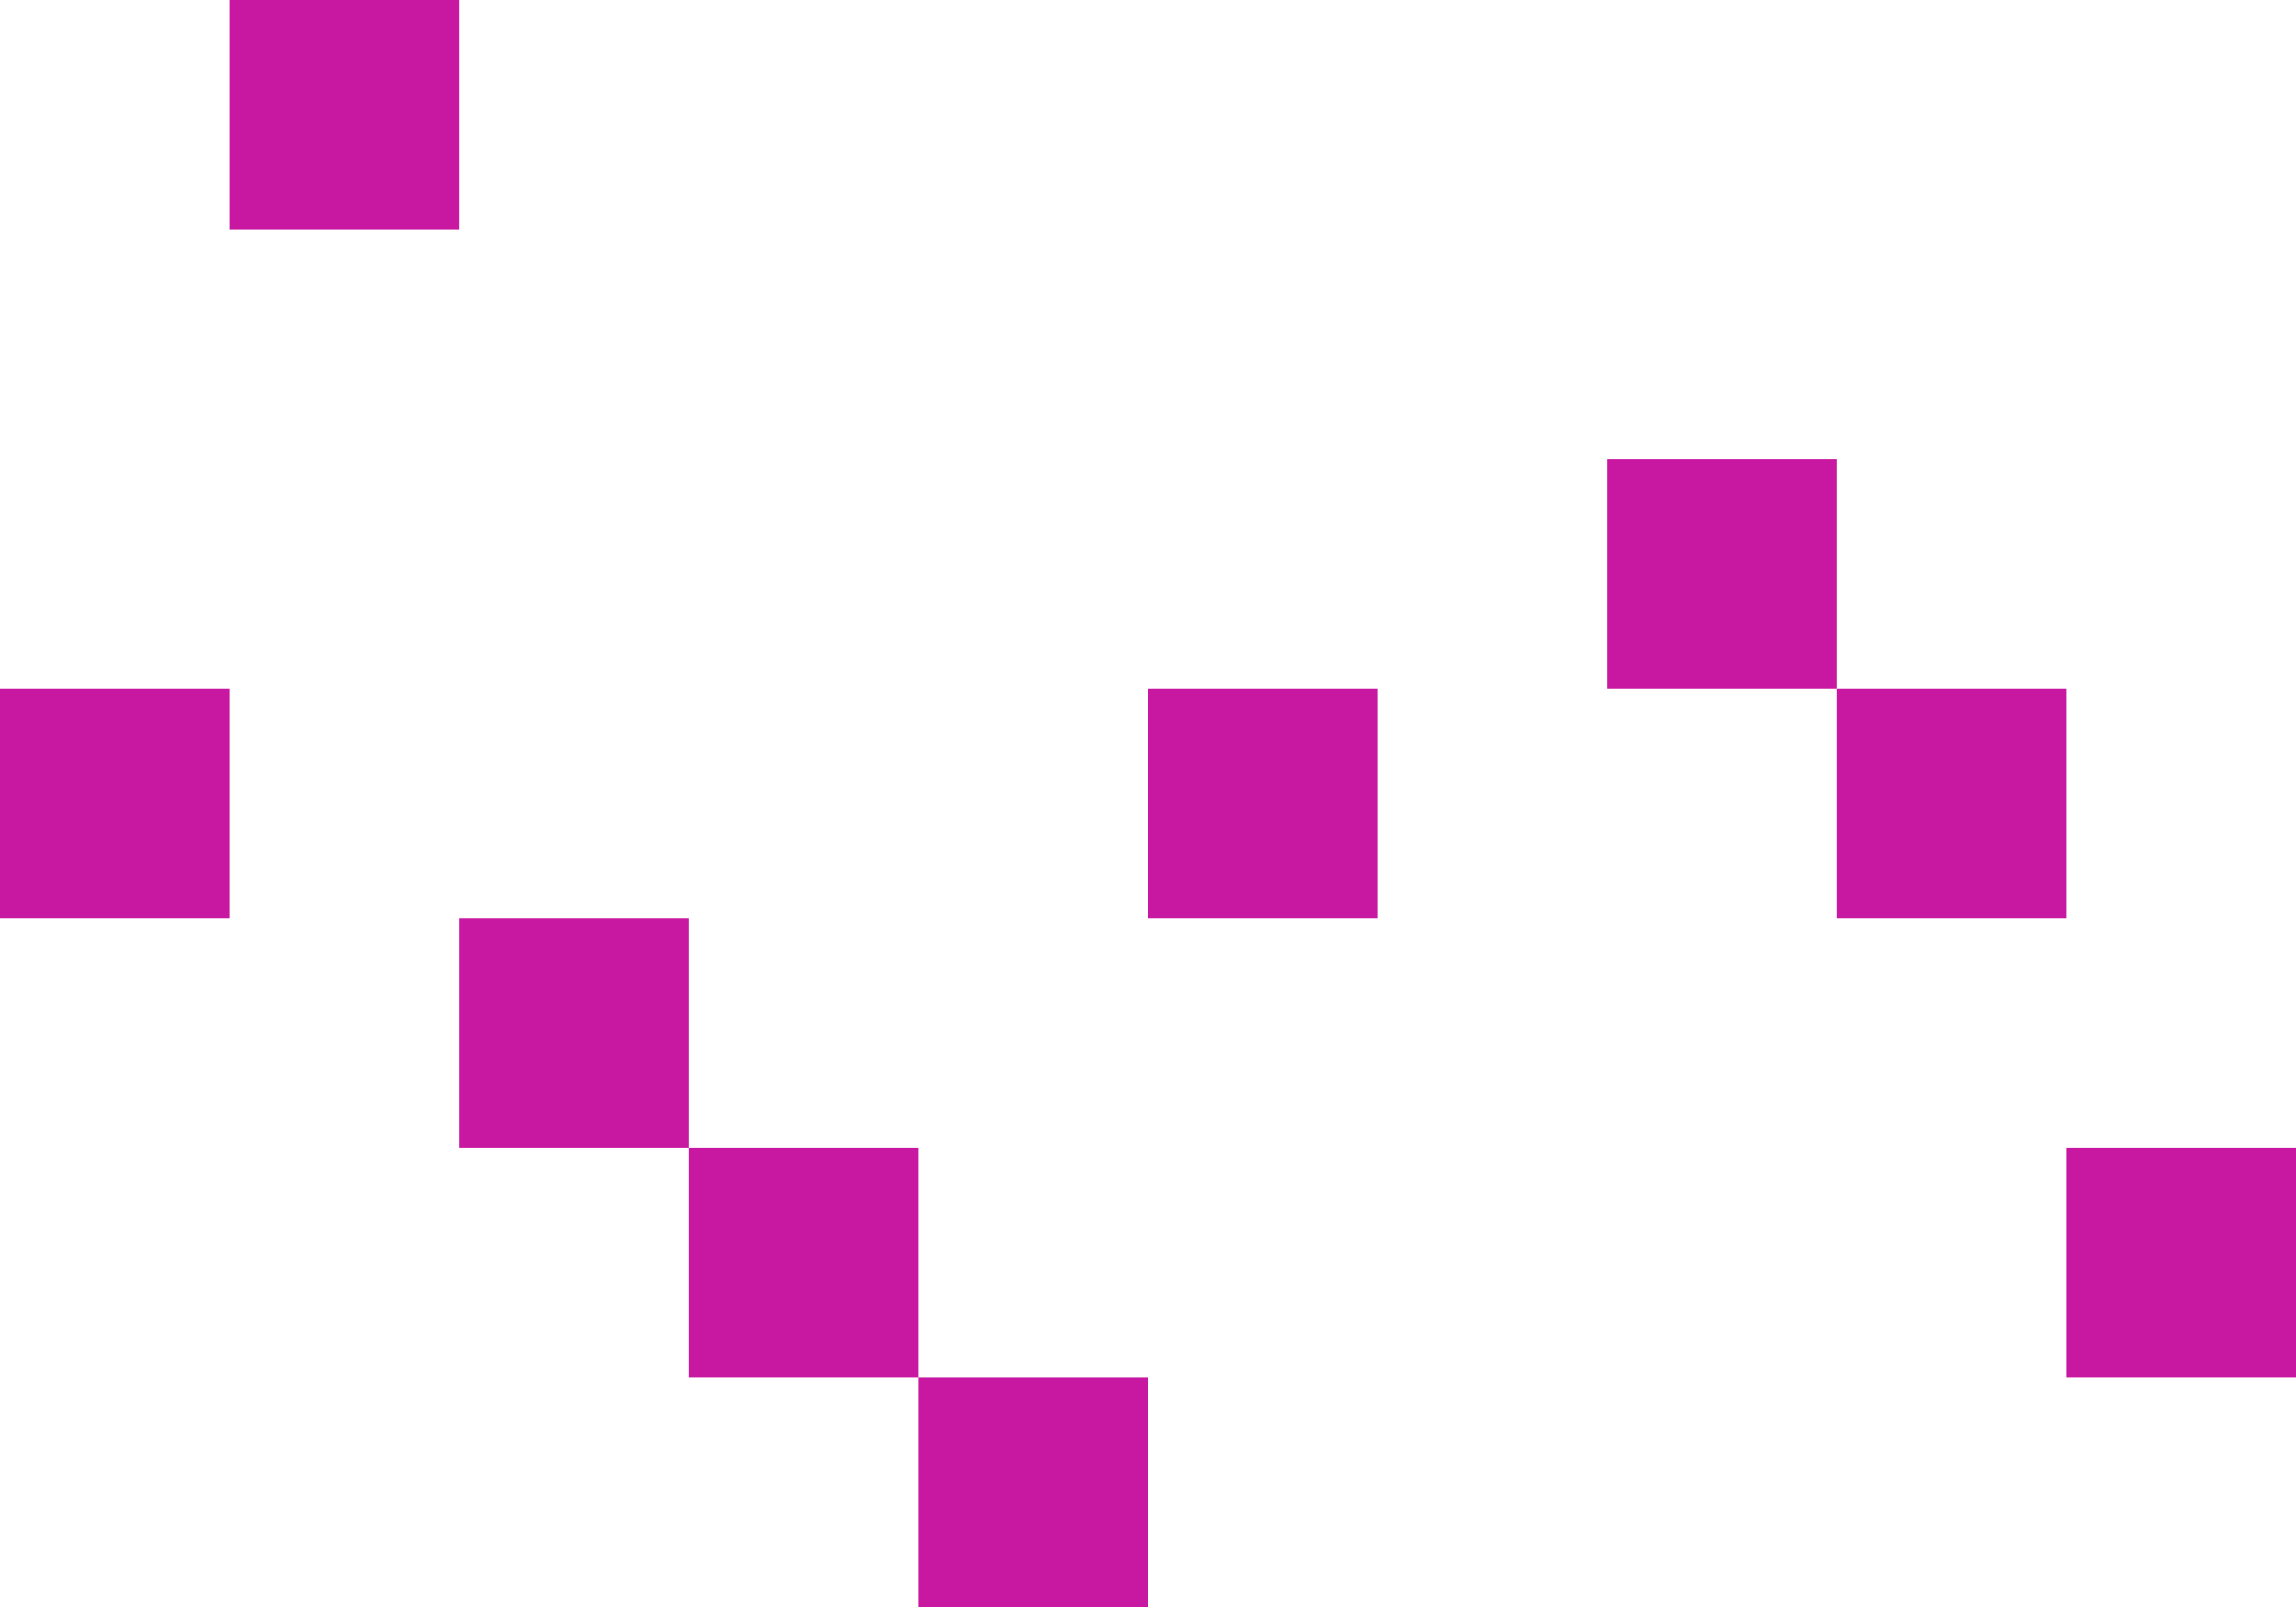 <svg width="160" height="112" fill="none" xmlns="http://www.w3.org/2000/svg"><path fill="#C818A1" d="M16 0h16v16H16zM112 32h16v16h-16zM0 48h16v16H0zM144 80h16v16h-16zM32 64h16v16H32zM128 48h16v16h-16zM48 80h16v16H48zM80 48h16v16H80zM64 96h16v16H64z"/></svg>